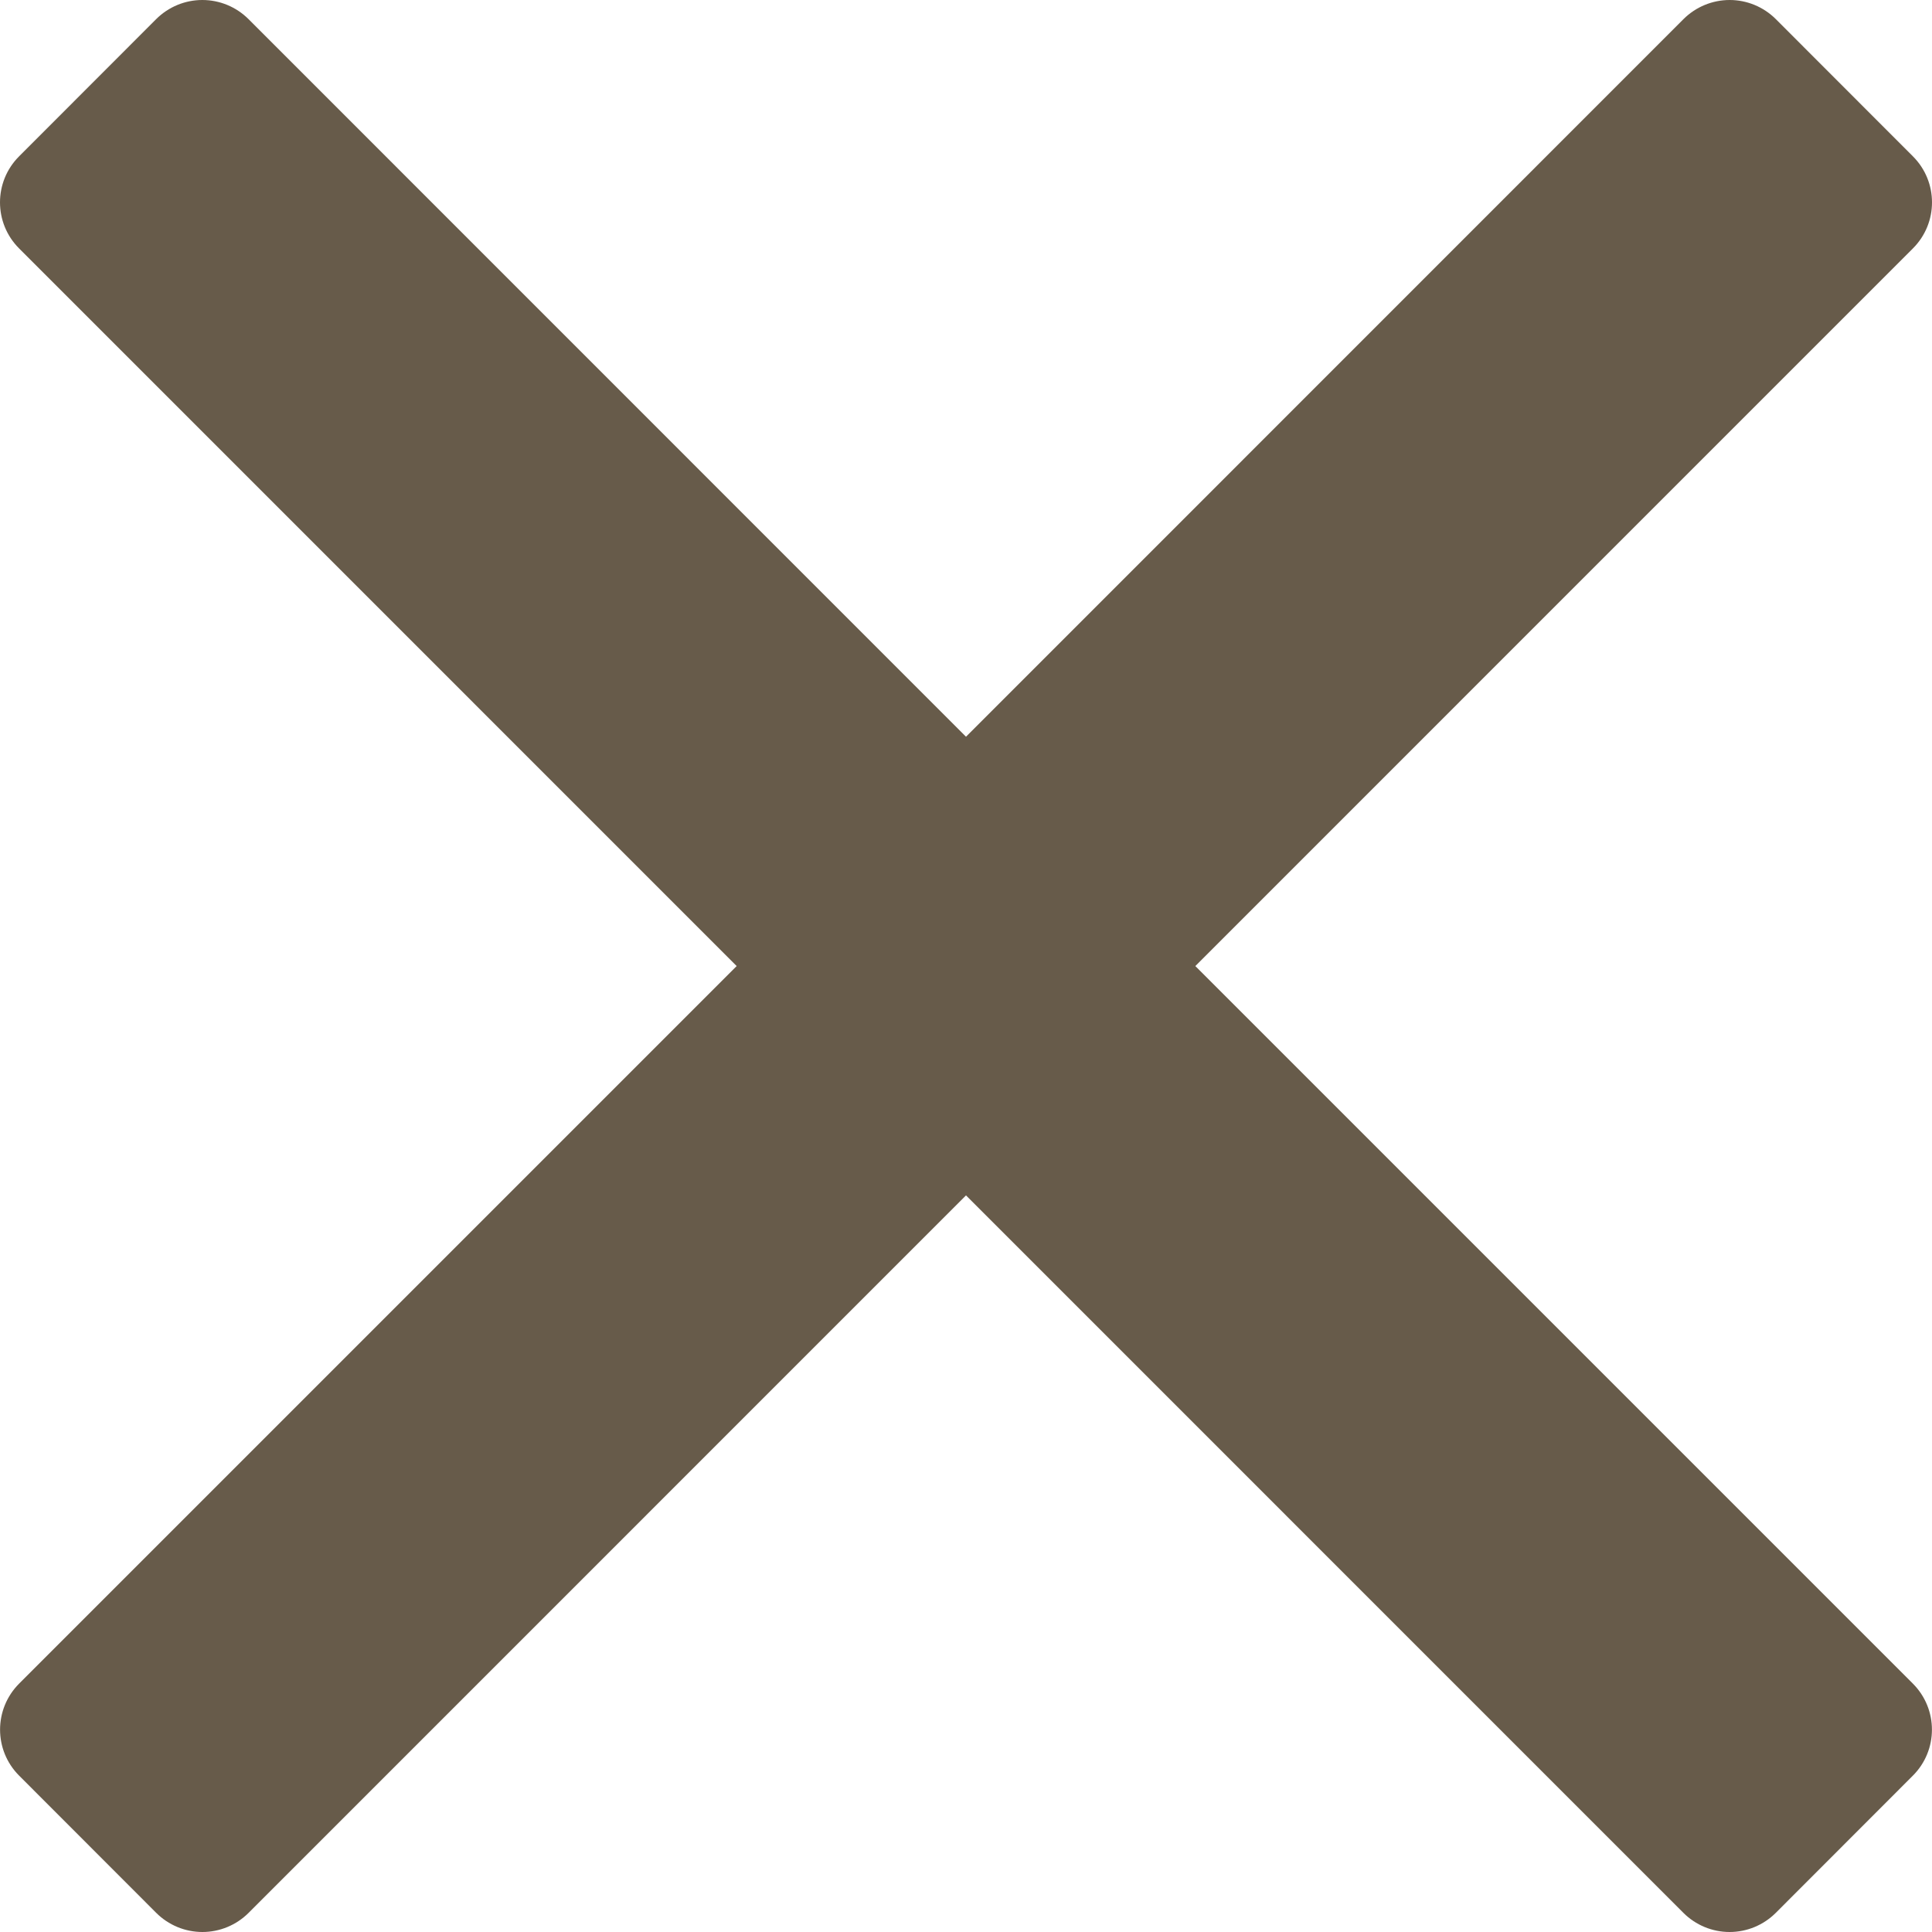 <svg width="30" height="30" viewBox="0 0 30 30" fill="none" xmlns="http://www.w3.org/2000/svg">
<path d="M18.561 15.001L29.703 3.858C30.099 3.463 30.099 2.822 29.703 2.427L27.574 0.296C27.384 0.107 27.127 0 26.858 0C26.59 0 26.332 0.107 26.142 0.296L15 11.44L3.858 0.296C3.668 0.107 3.411 0 3.142 0C2.873 0 2.616 0.107 2.426 0.296L0.297 2.427C-0.099 2.822 -0.099 3.463 0.297 3.858L11.439 15.001L0.298 26.142C-0.098 26.538 -0.098 27.178 0.298 27.573L2.427 29.704C2.617 29.893 2.874 30 3.143 30C3.412 30 3.669 29.893 3.859 29.704L15 18.562L26.141 29.704C26.331 29.893 26.588 30 26.857 30C27.126 30 27.383 29.893 27.573 29.704L29.702 27.573C30.098 27.178 30.098 26.538 29.702 26.142L18.561 15.001Z" fill="#675B4A"/>
</svg>

